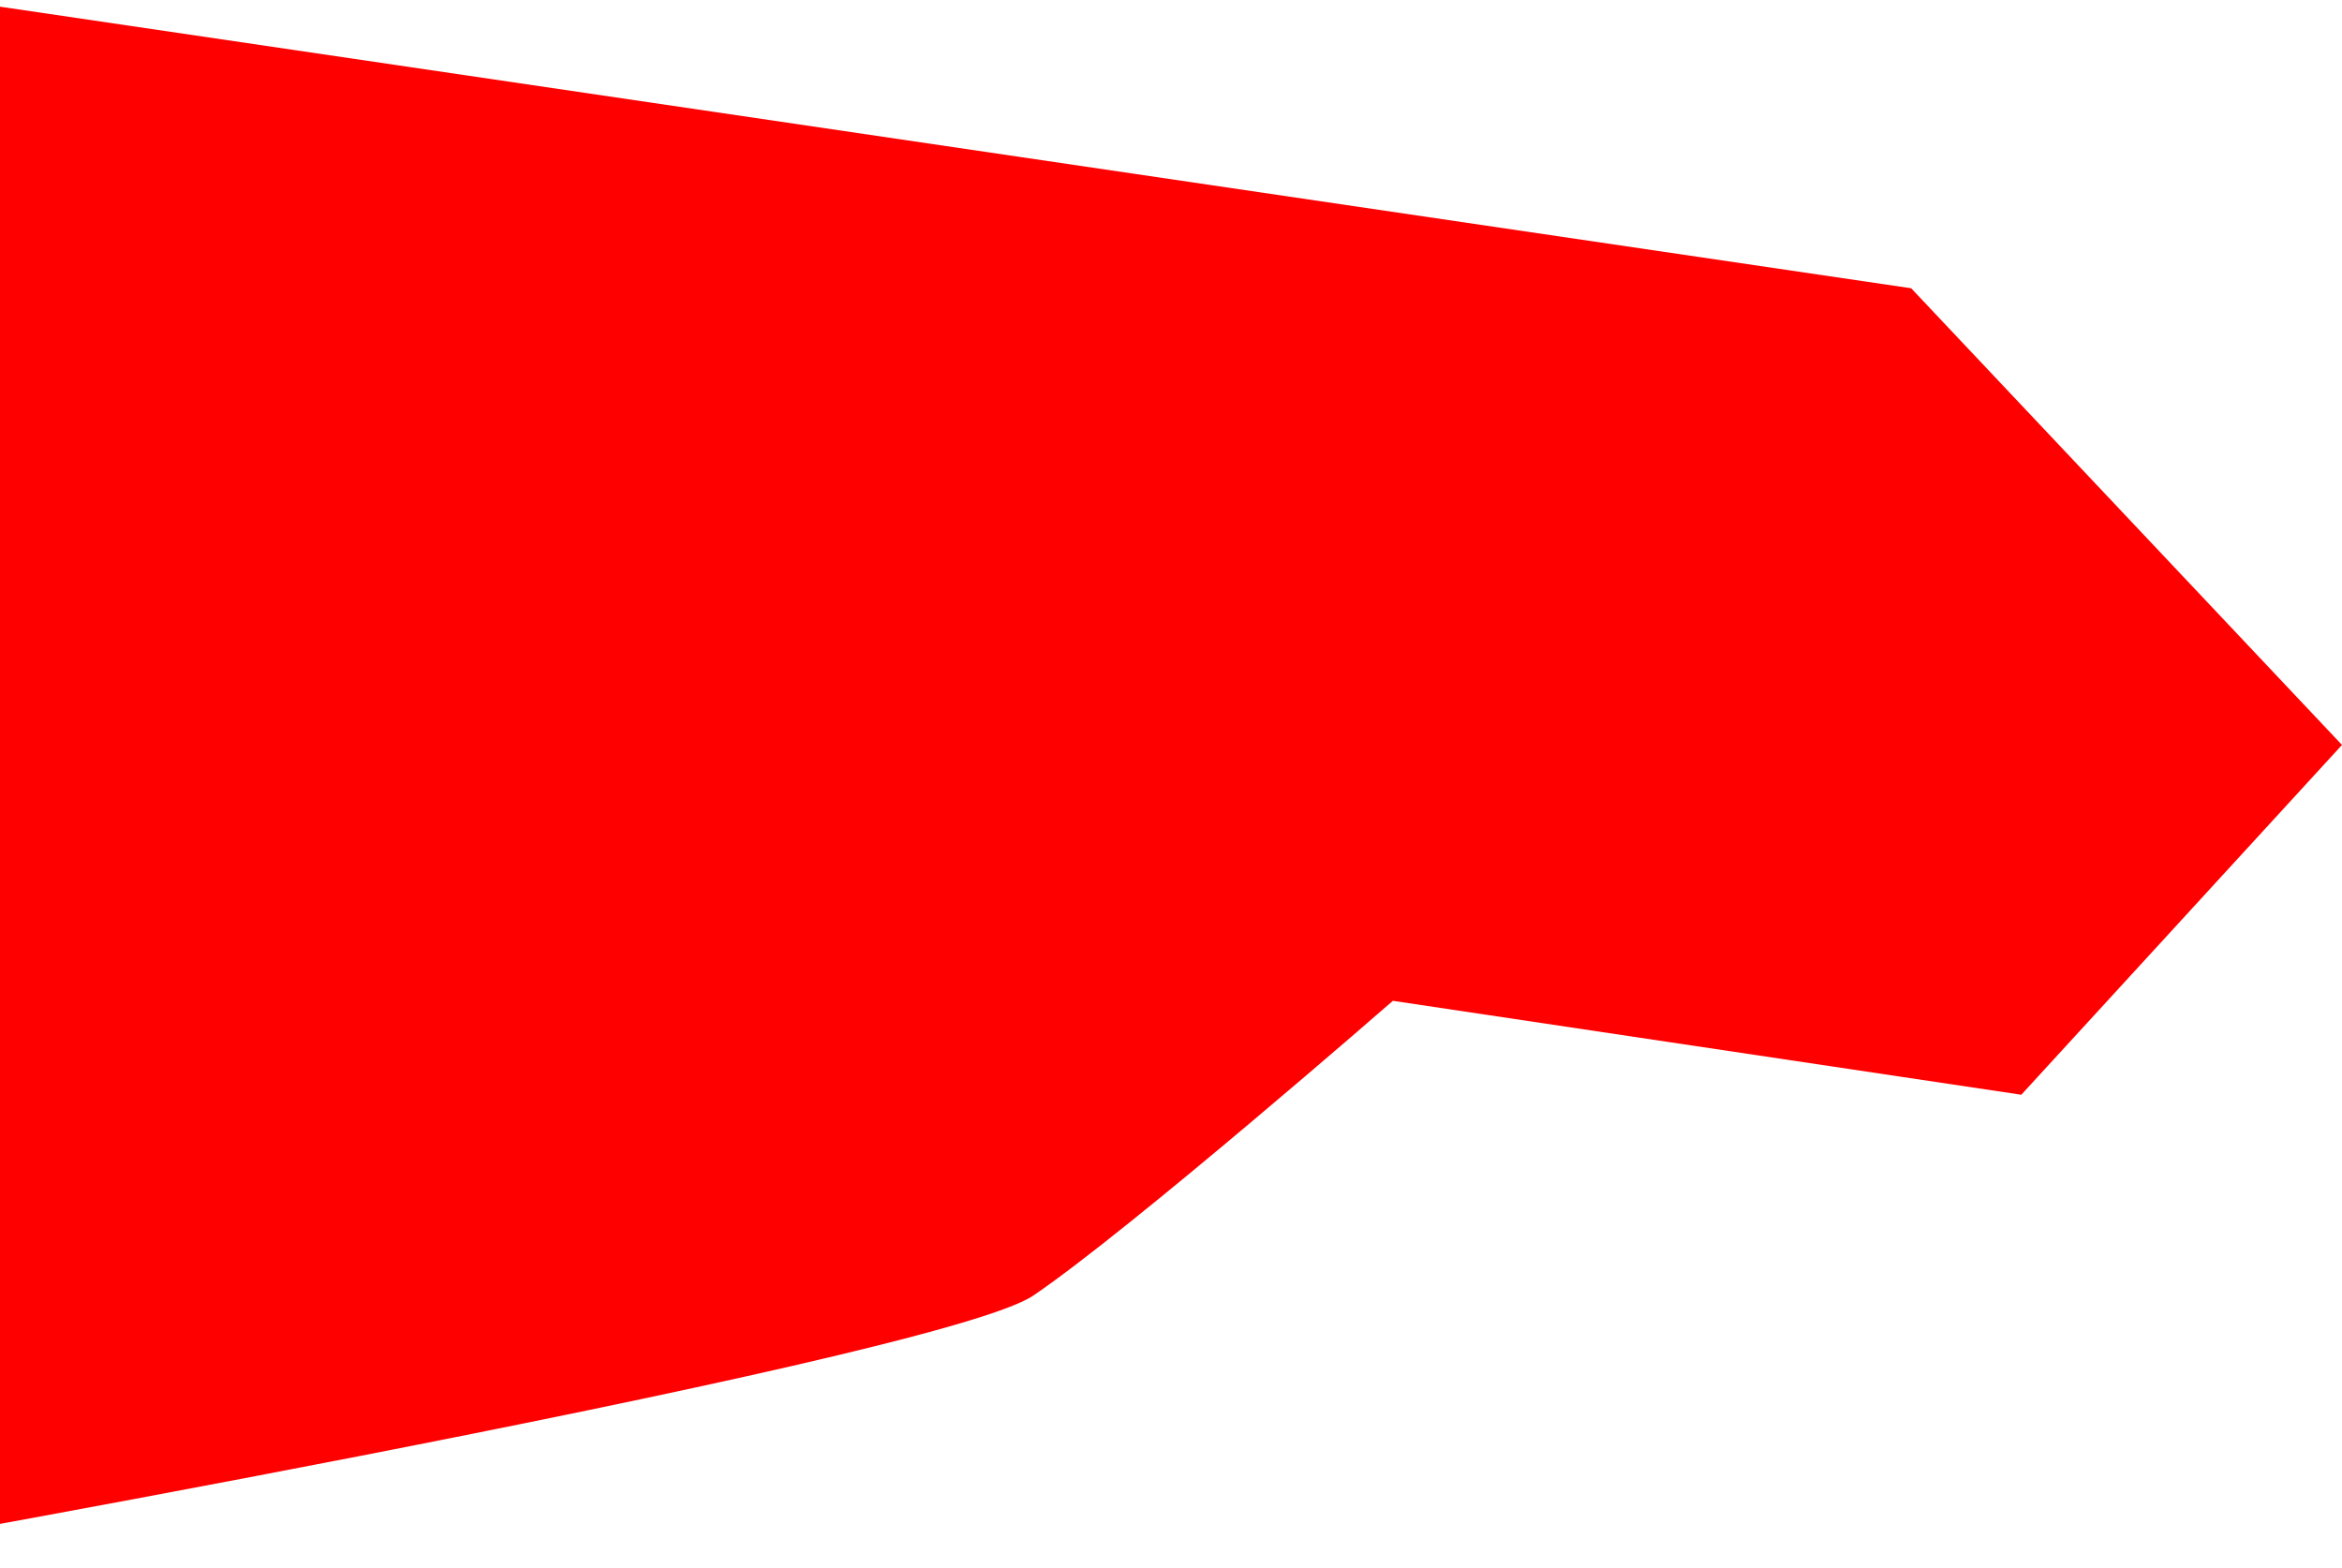 <svg xmlns="http://www.w3.org/2000/svg" width="723" height="484" viewBox="0 0 723 484">
  <defs>
    <style>
      .cls-1 {
        fill: red;
        fill-rule: evenodd;
      }
    </style>
  </defs>
  <path id="Alak_3_másolat" data-name="Alak 3 másolat" class="cls-1" d="M-14,6193l604,89,133,141-99,108-194-29s-81.1,70.73-111,91-394,84-394,84Z" transform="translate(0 -6193)"/>
</svg>

